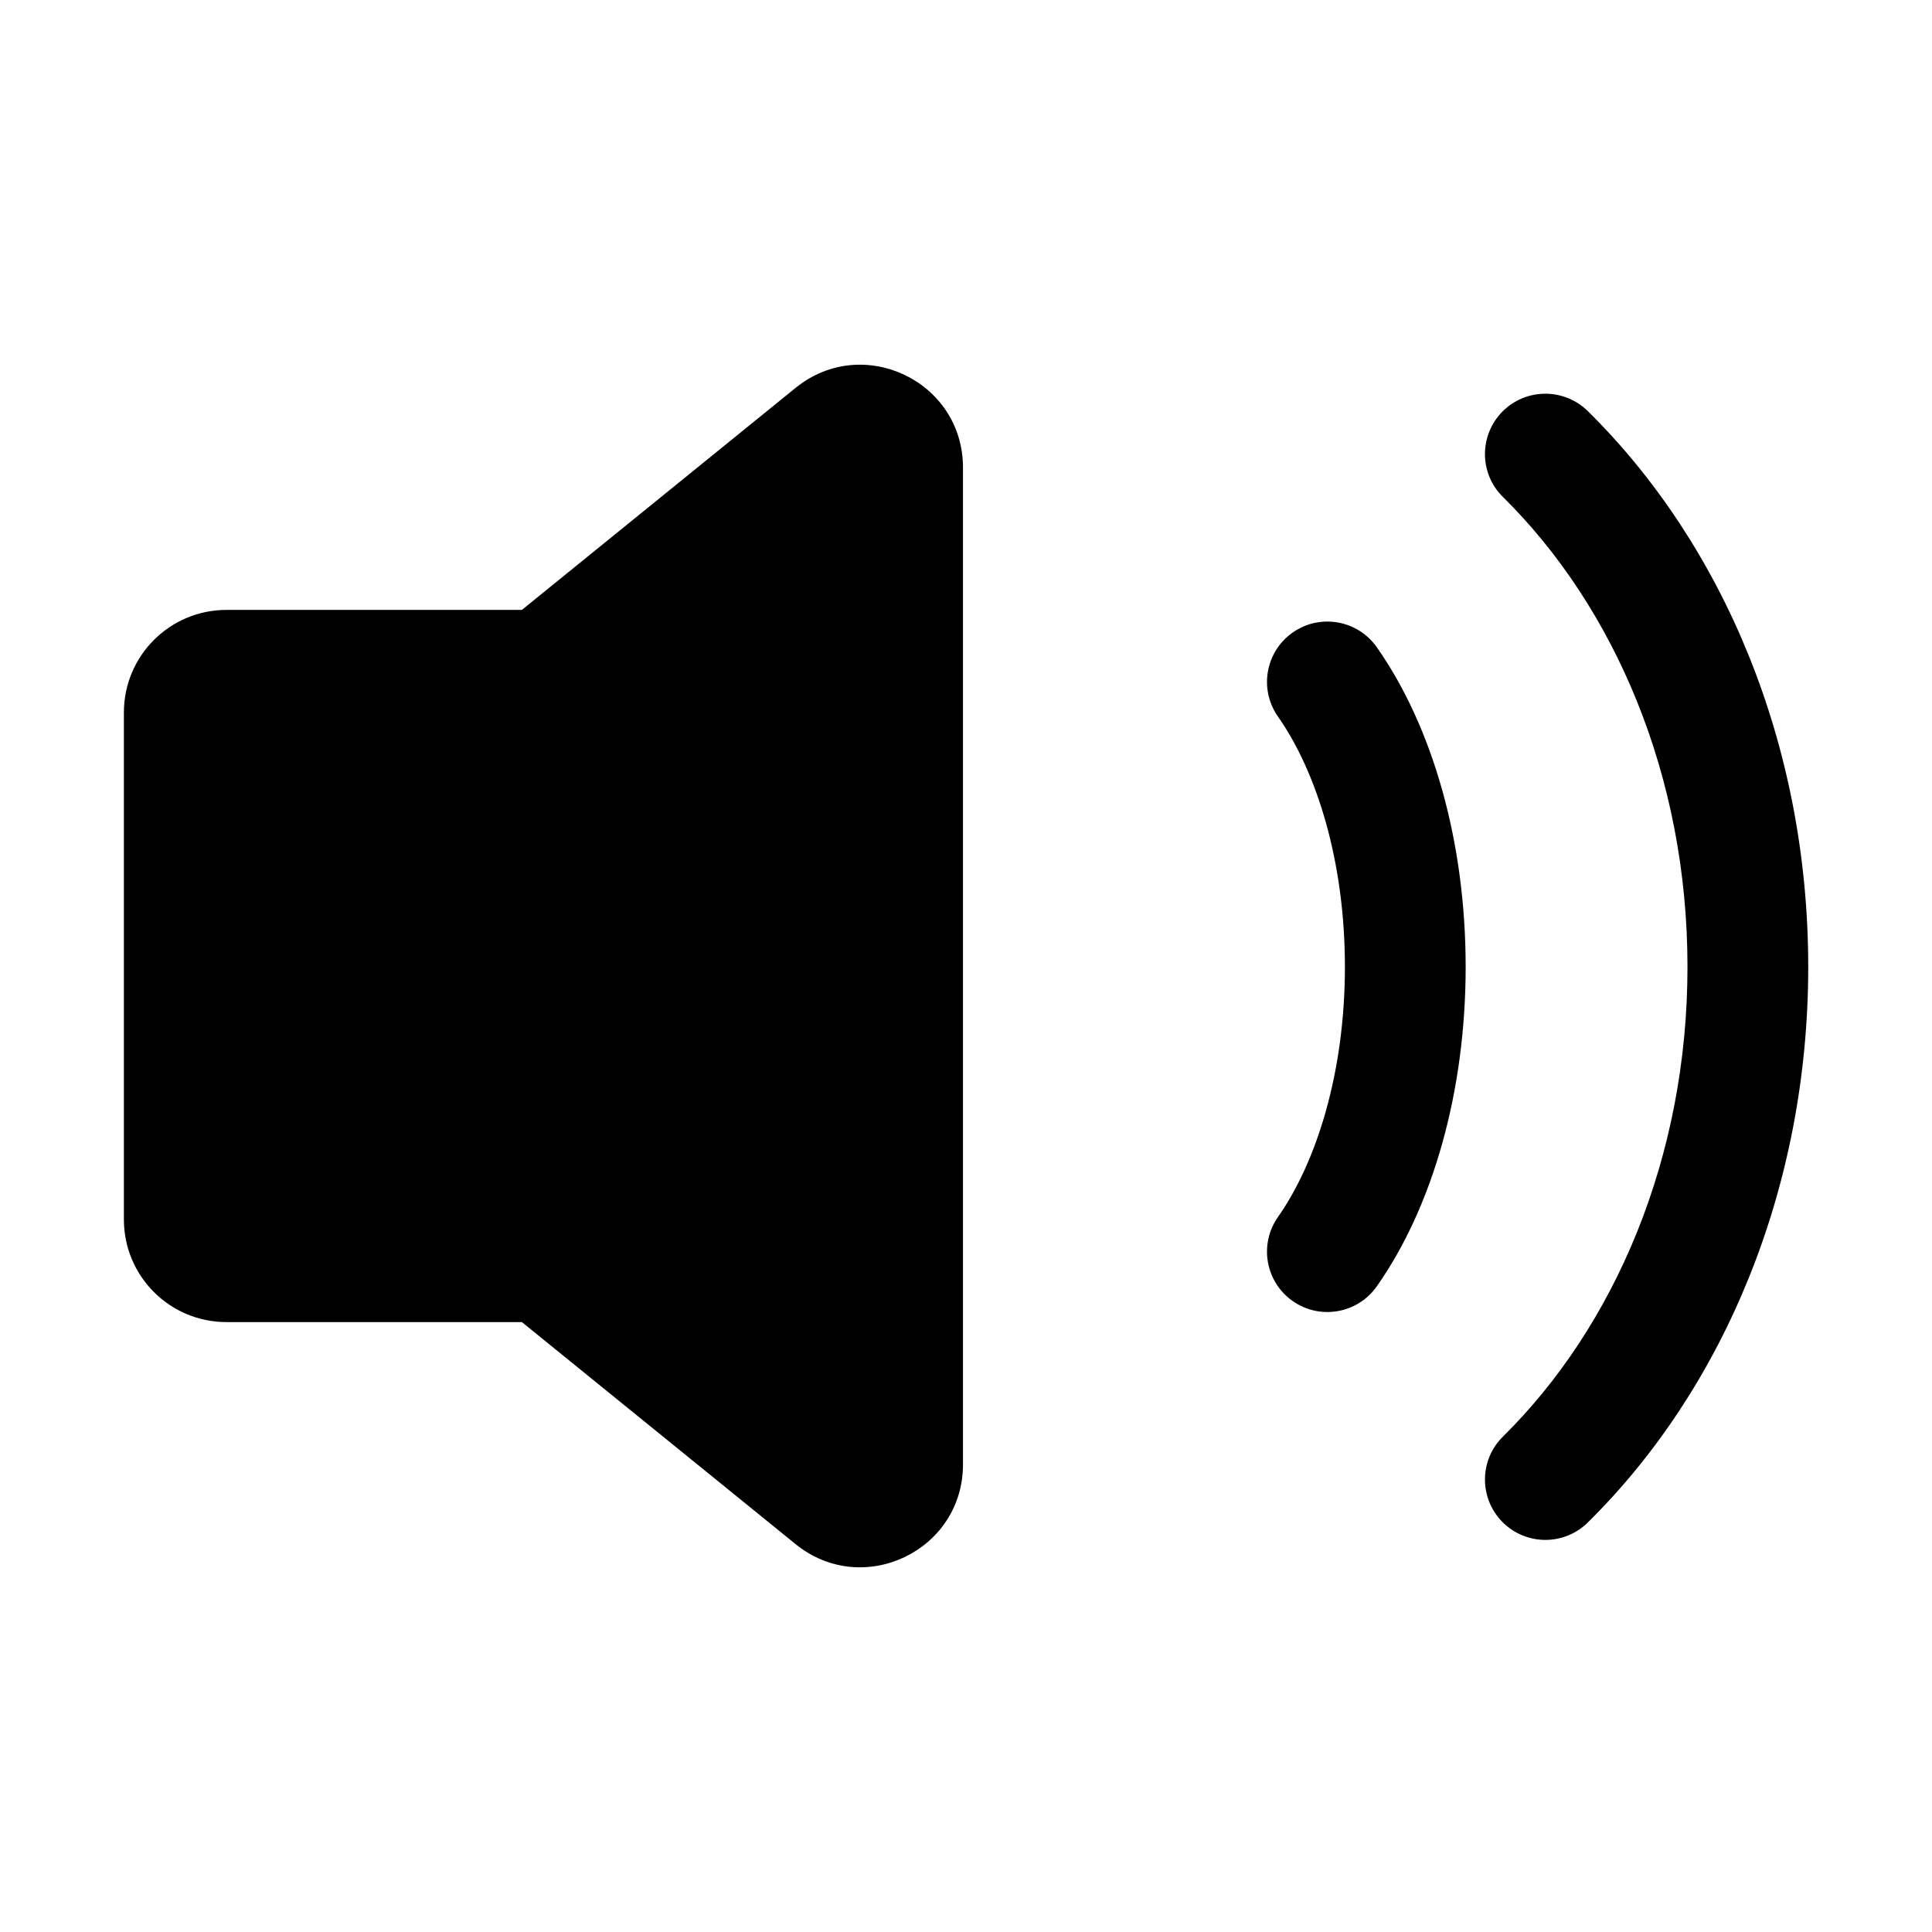<svg viewBox="0 0 16 16"><path d="M1.876 10.949C1.406 10.949 1.026 10.569 1.026 10.099V5.901C1.026 5.431 1.406 5.051 1.876 5.051L4.322 5.051 6.589 3.212C7.145 2.761 7.975 3.156 7.975 3.872V12.128C7.975 12.844 7.145 13.239 6.589 12.788L4.322 10.949H1.876ZM12.442 3.409C12.636 3.213 12.952 3.211 13.149 3.404 14.275 4.514 14.975 6.173 14.975 8.007 14.975 9.84 14.275 11.499 13.149 12.609 12.952 12.803 12.636 12.8 12.442 12.604 12.248 12.407 12.25 12.091 12.447 11.897 13.369 10.987 13.975 9.591 13.975 8.007 13.975 6.422 13.369 5.026 12.447 4.116 12.25 3.923 12.248 3.606 12.442 3.409ZM10.706 5.238C10.931 5.08 11.243 5.134 11.402 5.36 11.868 6.024 12.138 6.979 12.138 8.007 12.138 9.034 11.868 9.99 11.402 10.653 11.243 10.879 10.931 10.933 10.706 10.775 10.479 10.616 10.425 10.304 10.584 10.078 10.905 9.62 11.138 8.878 11.138 8.007 11.138 7.135 10.905 6.393 10.584 5.935 10.425 5.709 10.479 5.397 10.706 5.238Z" fill-rule="evenodd" clip-rule="evenodd"/></svg>